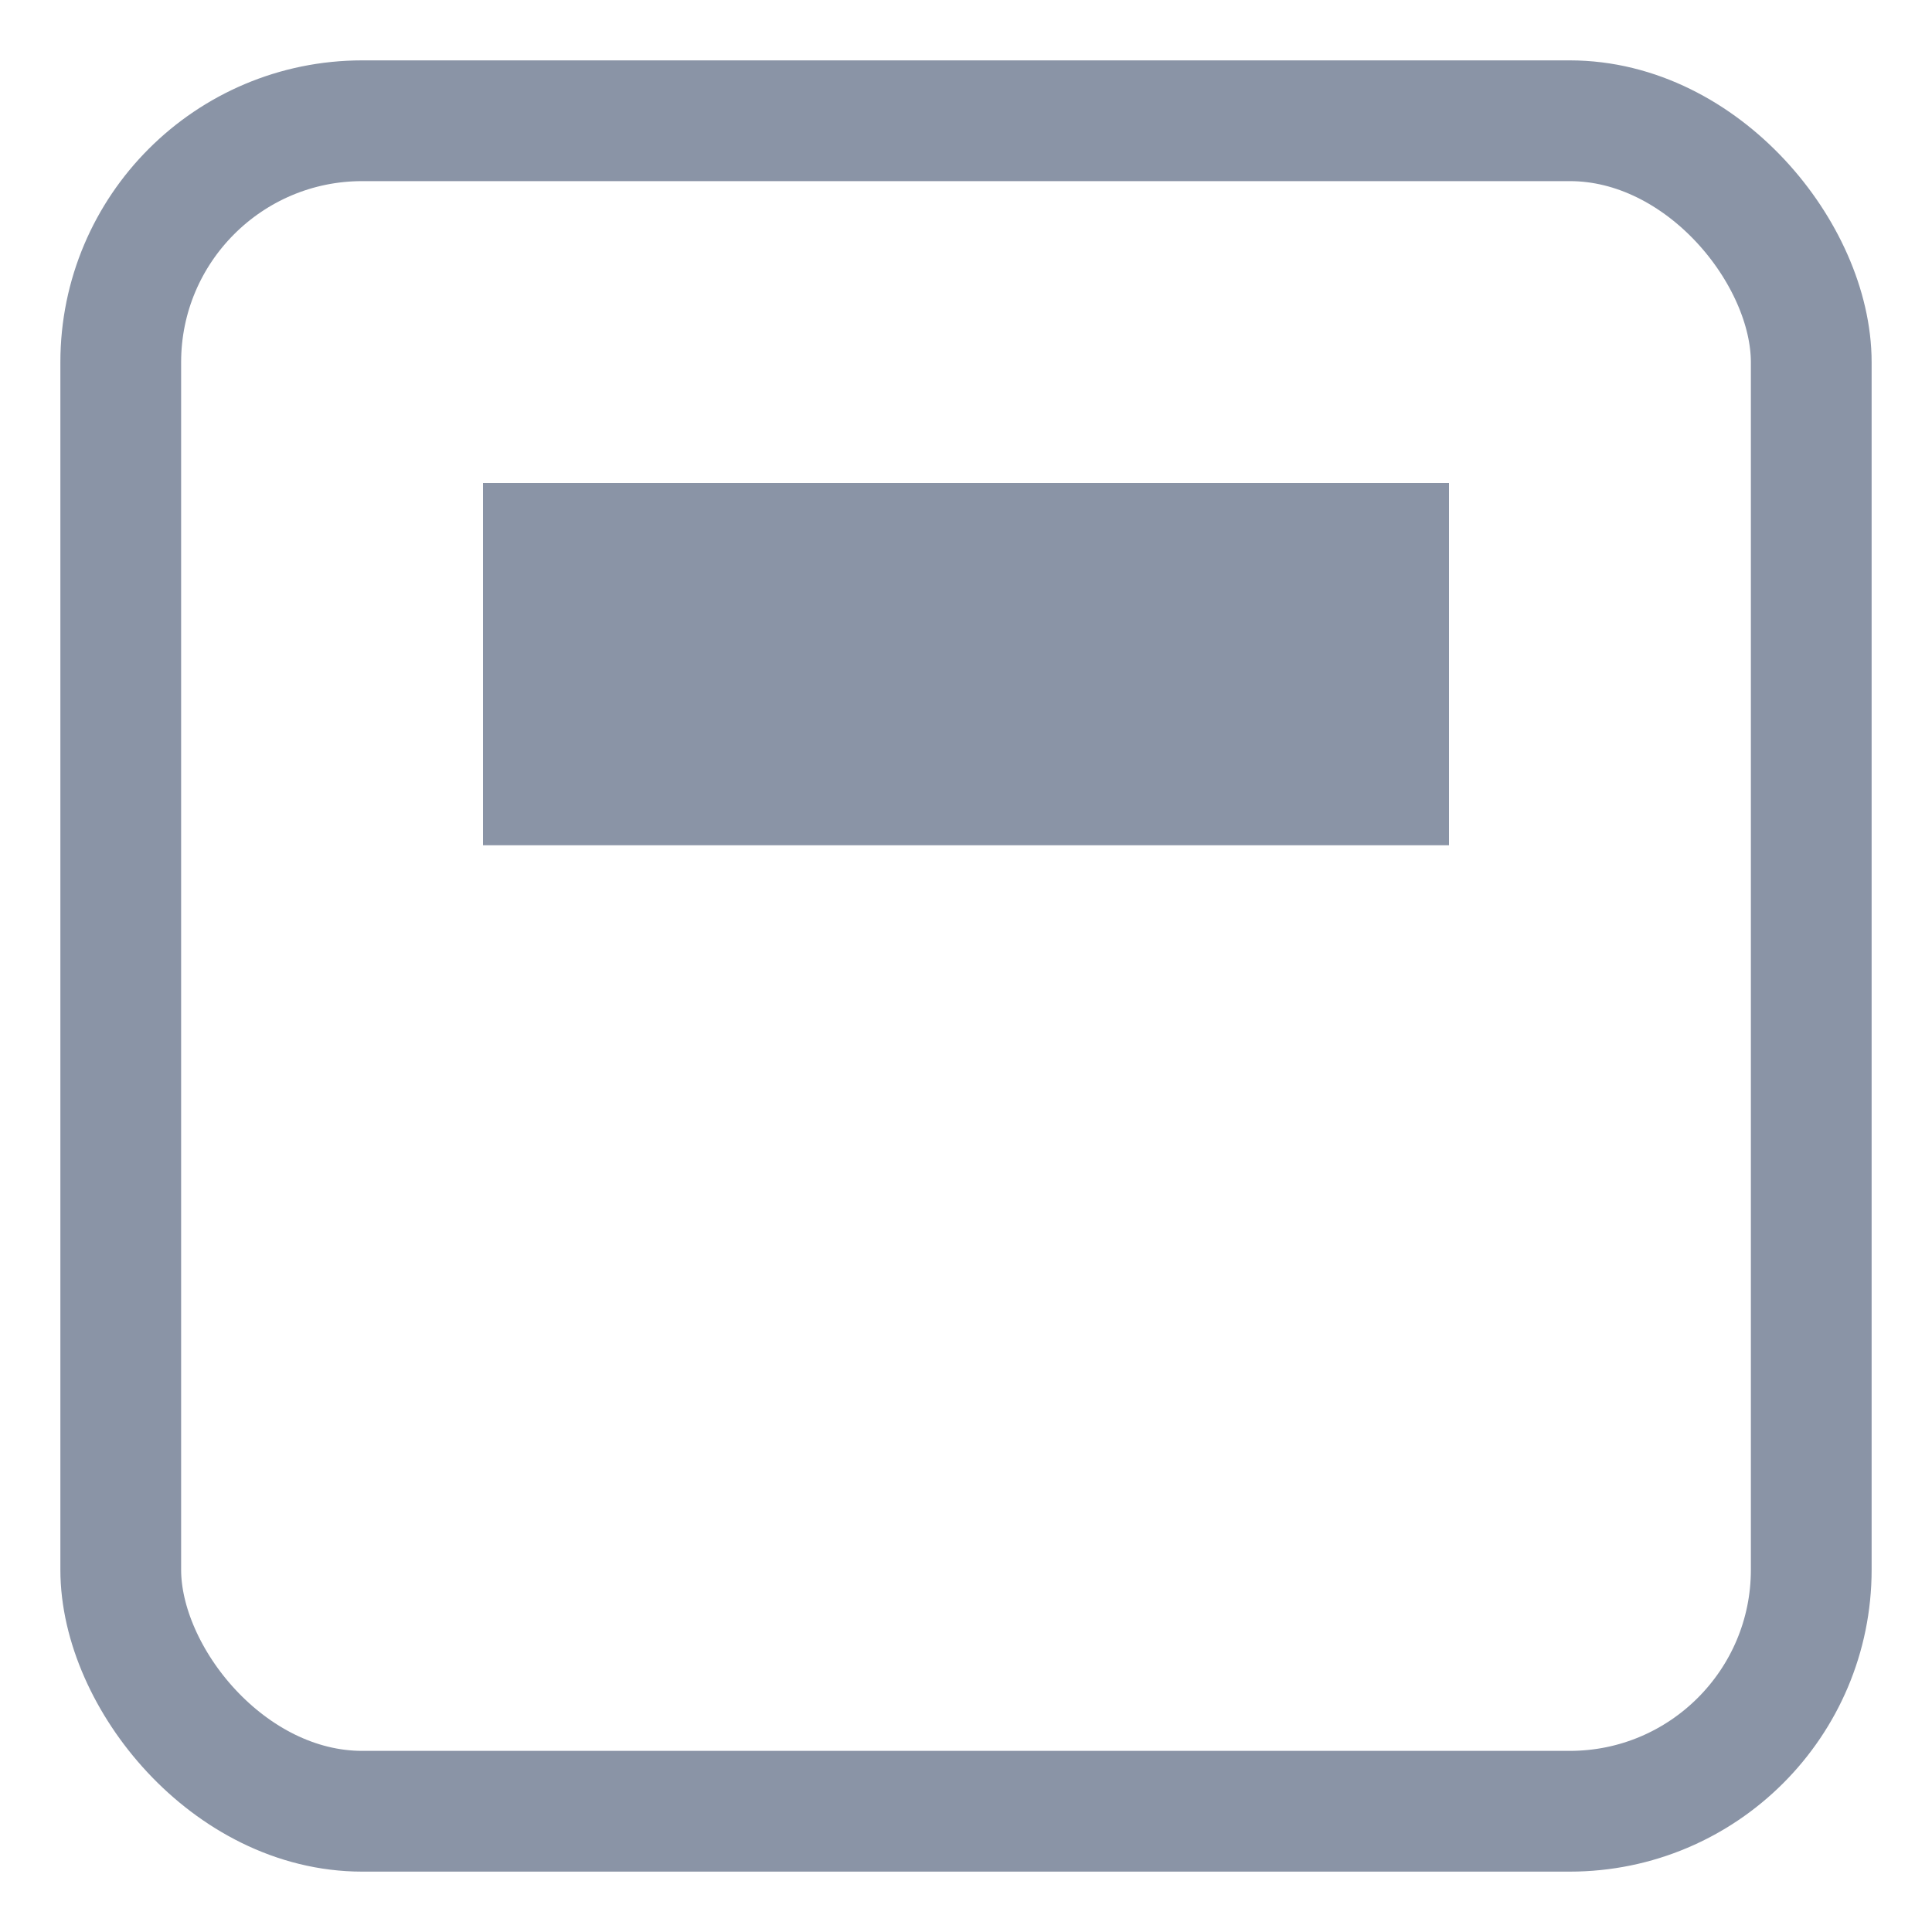 <svg xmlns="http://www.w3.org/2000/svg" width="16" height="16" viewBox="0 0 16 16">
    <g fill="none" fill-rule="evenodd" transform="translate(1 1)">
        <rect width="14" height="14" stroke="#8A94A6" stroke-linecap="round" stroke-linejoin="round" rx="2"/>
        <path fill="#8A94A6" d="M3 3H11V6H3z"/>
    </g>
</svg>
